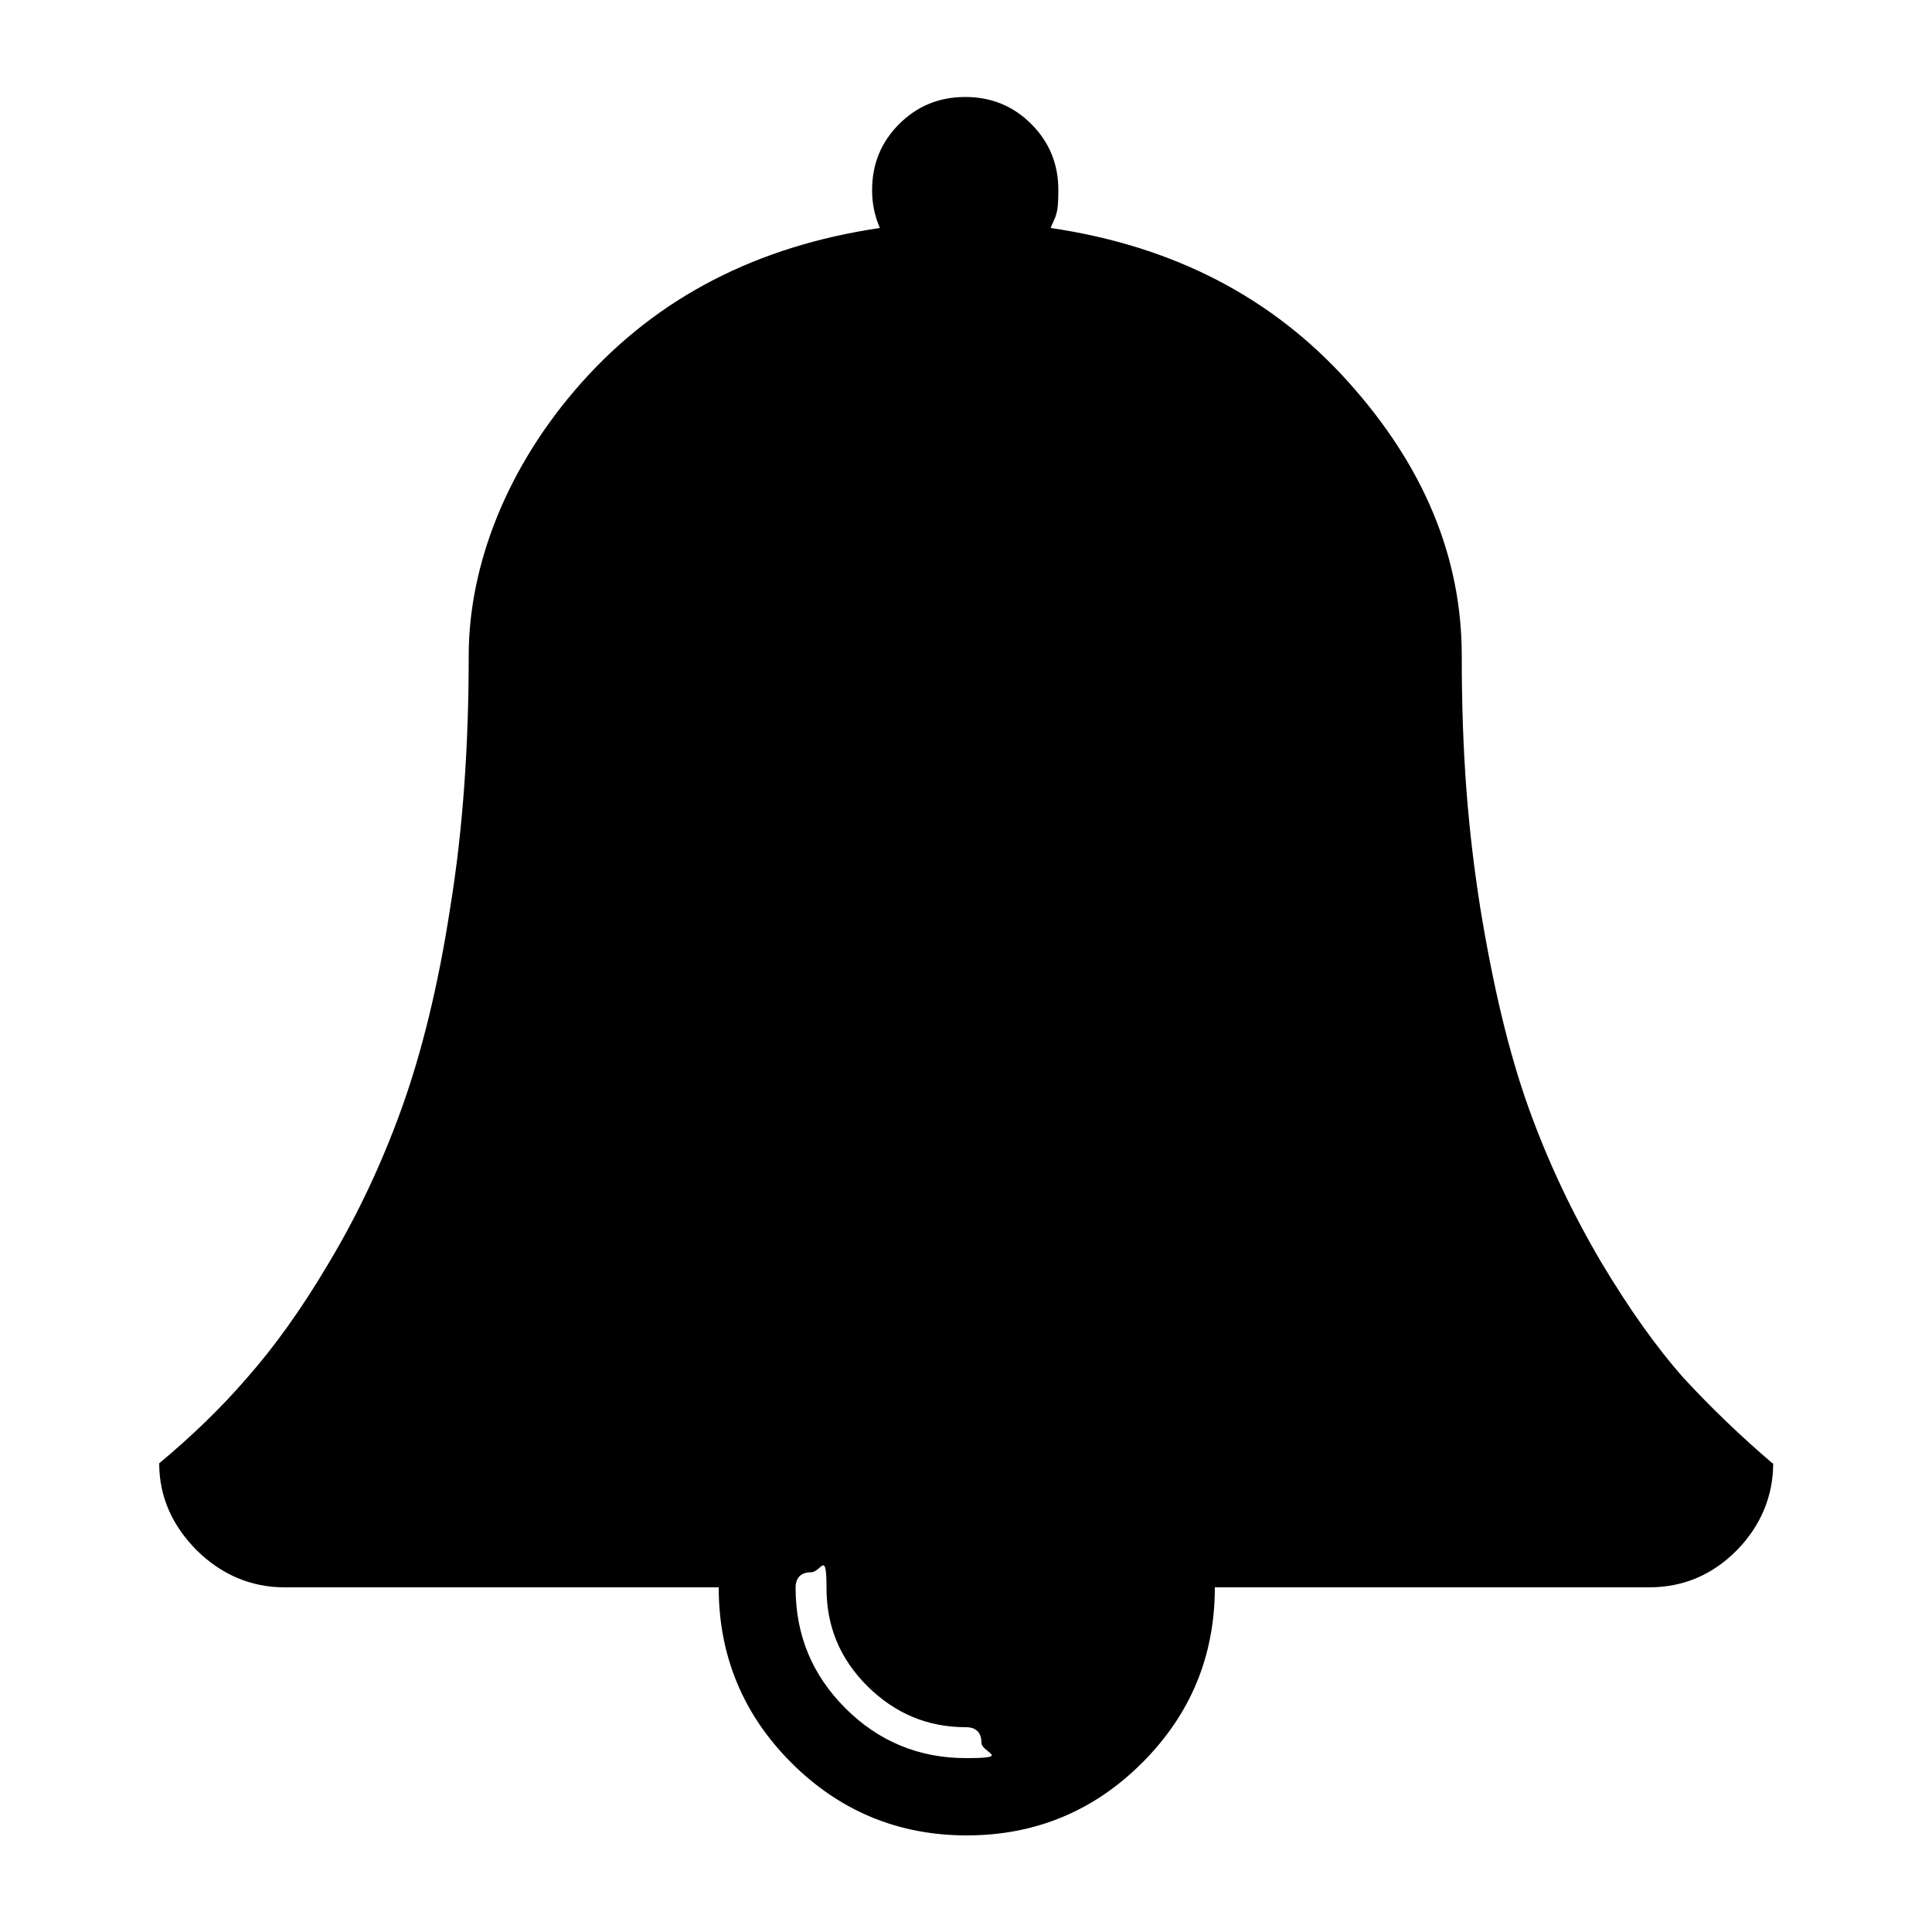 <?xml version="1.0" encoding="UTF-8"?>
<svg id="Layer_1" xmlns="http://www.w3.org/2000/svg" version="1.1" viewBox="0 0 500 500">
  <!-- Generator: Adobe Illustrator 29.1.0, SVG Export Plug-In . SVG Version: 2.1.0 Build 142)  -->
  <path d="M458.9,378.7c0,8.6-3.3,16.3-9.5,22.6-6.3,6.3-13.8,9.5-22.6,9.5h-112.4c0,17.8-6.3,32.9-18.8,45.4-12.5,12.5-27.7,18.8-45.4,18.8s-32.9-6.3-45.4-18.8c-12.5-12.5-18.8-27.7-18.8-45.4h-112.4c-8.6,0-16.3-3.3-22.6-9.5-6.3-6.3-9.8-13.8-9.8-22.6,8.4-7,16.1-14.4,22.8-22.2,6.8-7.7,14-17.6,21.3-30,7.4-12.4,13.6-25.6,18.7-39.8s9.4-31.5,12.5-51.7c3.3-20.2,4.8-42,4.8-65.3s9.8-49,29.4-70.9c19.6-21.9,45.2-35.1,77-39.8-1.4-3.3-2-6.4-2-9.8,0-6.7,2.3-12.4,7-17.1s10.4-7,17.1-7,12.4,2.3,17.1,7,7,10.4,7,17.1-.7,6.5-2,9.8c31.9,4.7,57.4,18,77,39.8s29.4,45.4,29.4,70.9,1.6,45,4.8,65.3c3.3,20.2,7.4,37.5,12.5,51.7s11.4,27.4,18.7,39.8c7.4,12.4,14.5,22.3,21.3,30,7.2,7.8,14.8,15.1,23.1,22.2M254,451c0-2.6-1.4-4-4-4-9.9,0-18.3-3.5-25.5-10.6-7.2-7.2-10.6-15.5-10.6-25.5s-1.4-4-4-4-4,1.4-4,4c0,12.3,4.3,22.6,12.9,31.2s19.1,12.9,31.2,12.9,4-1.4,4-4"/>
</svg>